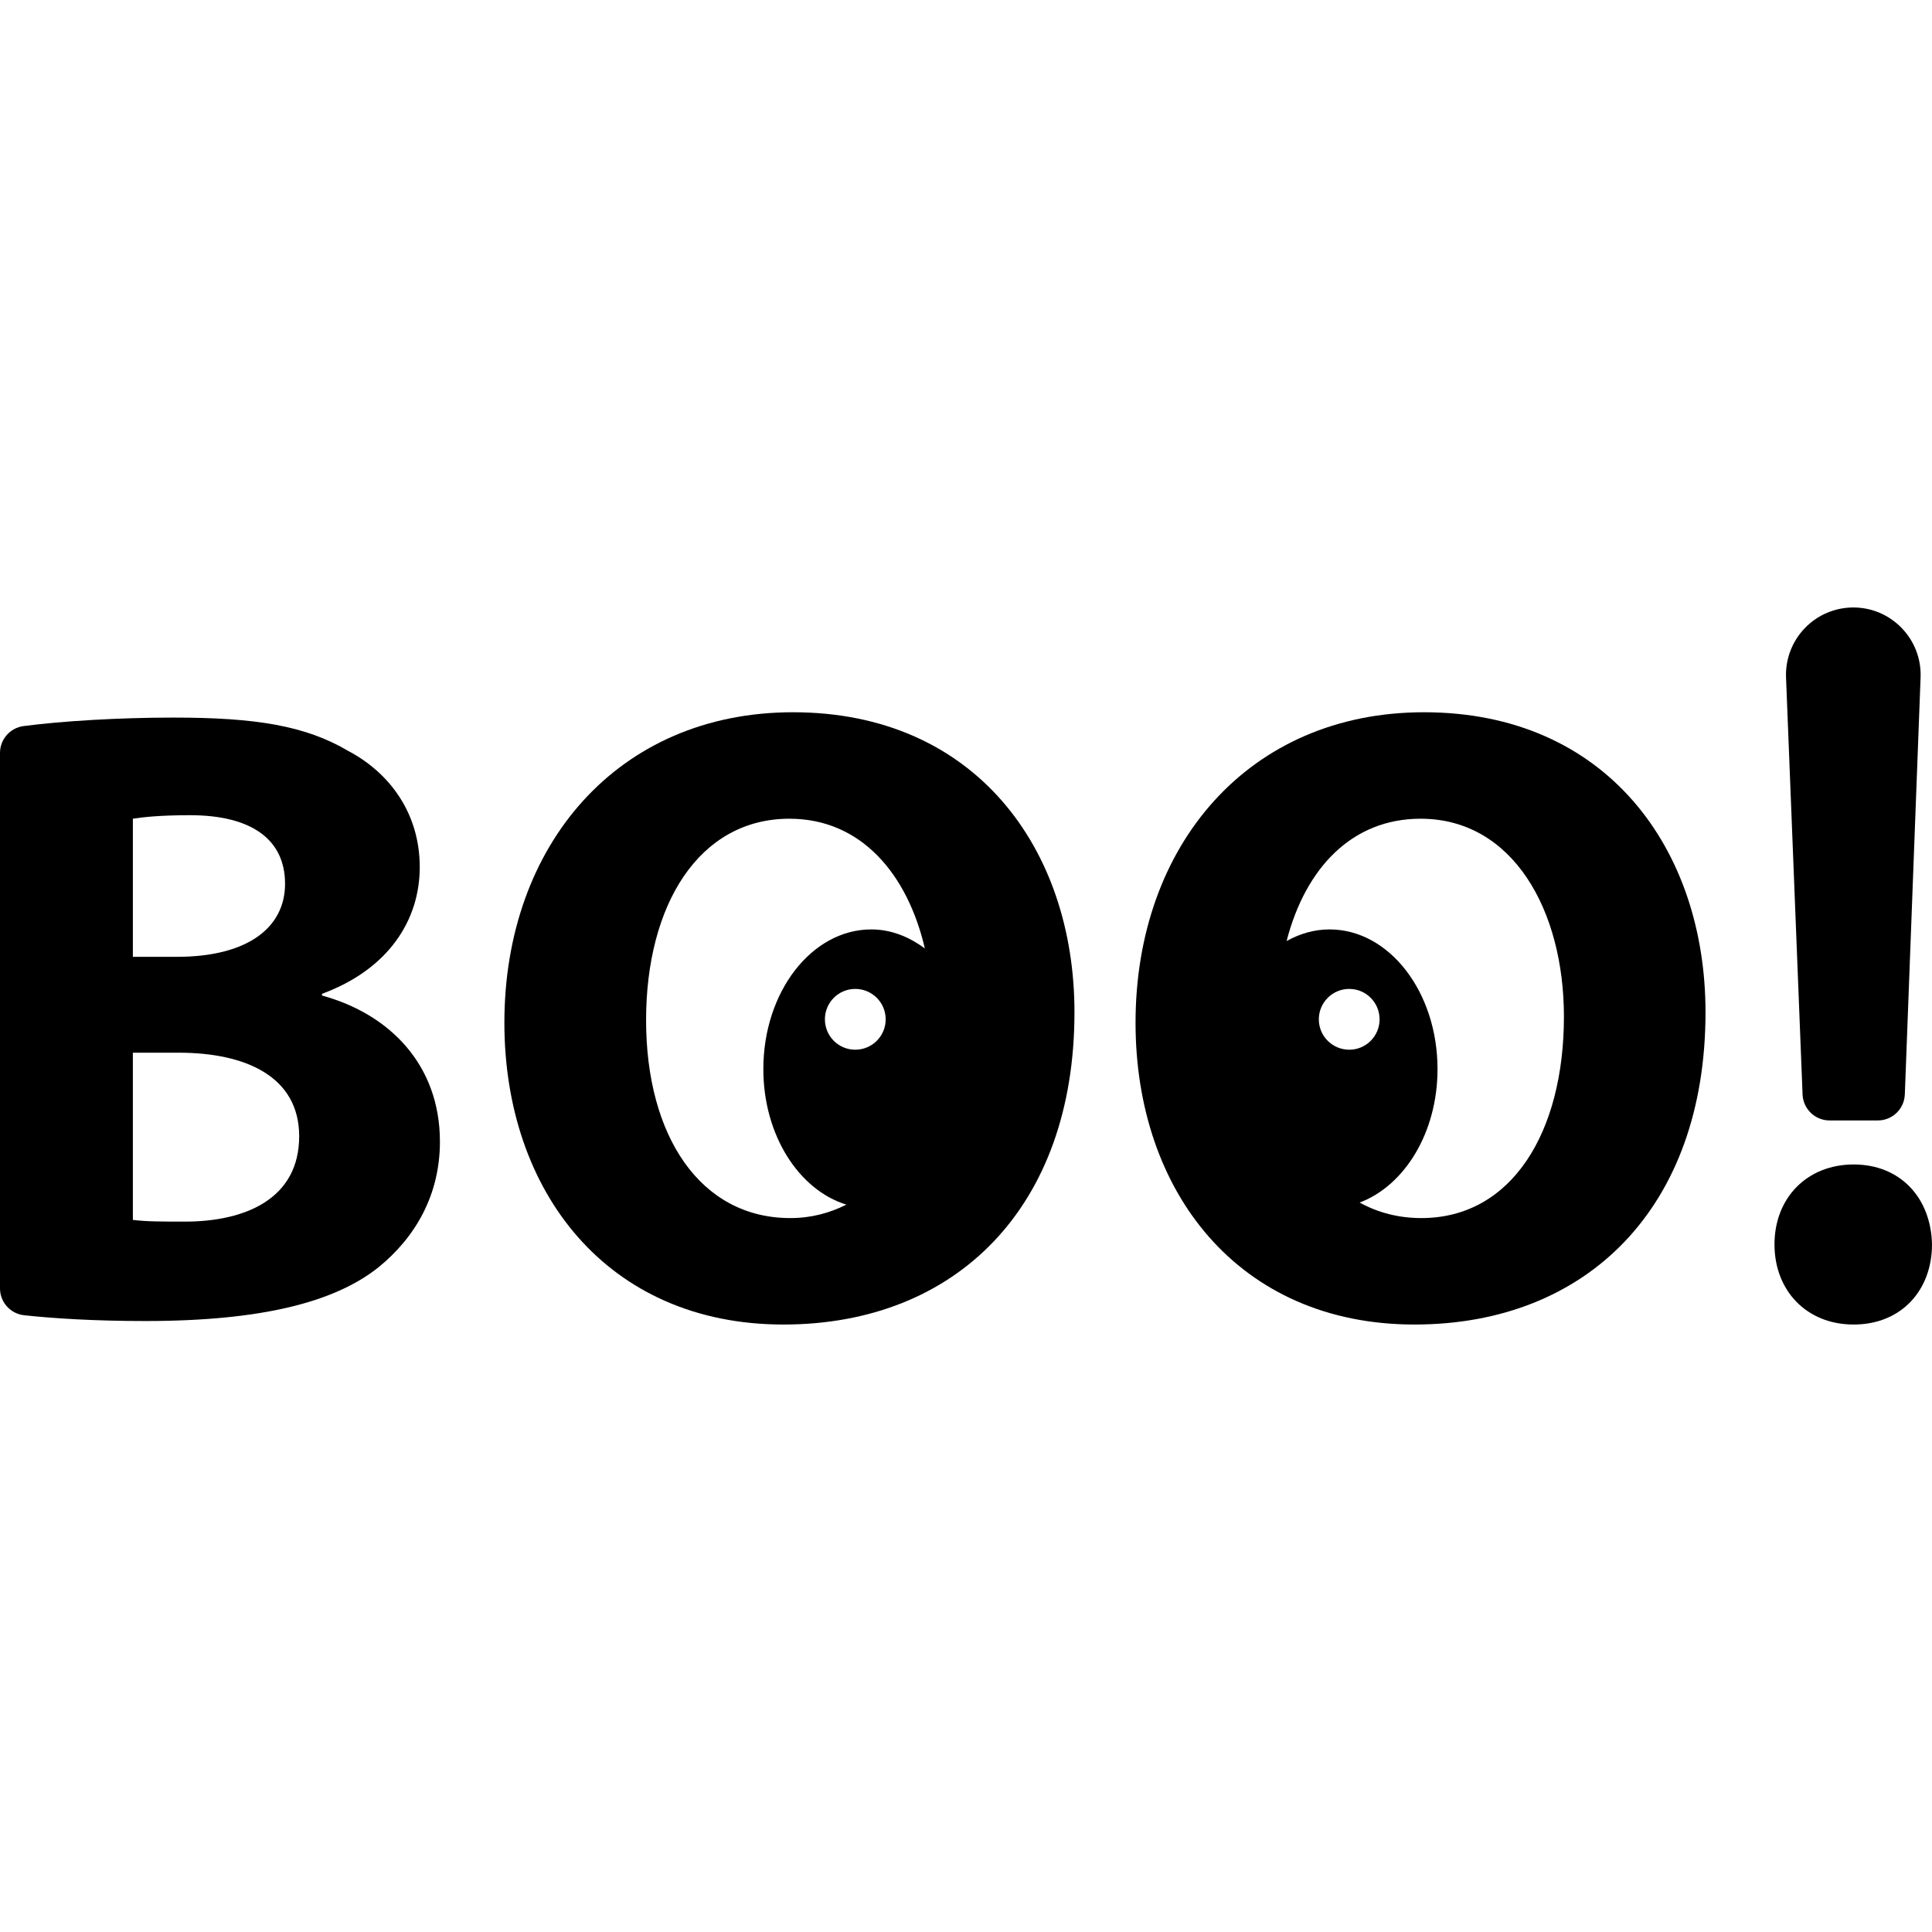<?xml version="1.0" encoding="iso-8859-1"?>
<!-- Uploaded to: SVG Repo, www.svgrepo.com, Generator: SVG Repo Mixer Tools -->
<!DOCTYPE svg PUBLIC "-//W3C//DTD SVG 1.1//EN" "http://www.w3.org/Graphics/SVG/1.1/DTD/svg11.dtd">
<svg fill="#000000" height="800px" width="800px" version="1.1" id="Capa_1" xmlns="http://www.w3.org/2000/svg" xmlns:xlink="http://www.w3.org/1999/xlink" 
	 viewBox="0 0 465.493 465.493" xml:space="preserve">
<g id="XMLID_496_">
	<path id="XMLID_507_" d="M77.577,239.863v-0.414c16.122-5.953,23.556-17.814,23.556-30.531c0-12.933-7.221-22.693-17.192-27.966
		c-10.38-6.156-22.48-8.059-42.18-8.059c-13.052,0-26.832,0.831-36.076,2.047C2.437,175.363,0,178.128,0,181.399v129.018
		c0,3.337,2.508,6.124,5.832,6.479c7.162,0.771,16.986,1.39,29.157,1.39c28.417,0,45.793-4.667,56.173-12.922
		c8.883-7.215,14.833-17.397,14.833-30.307C105.995,256.603,93.912,244.319,77.577,239.863z M32.014,197.26
		c2.78-0.43,6.801-0.846,13.792-0.846c14.596,0,22.875,5.71,22.875,16.527c0,10.598-9.095,17.595-26.045,17.595H32.014V197.26z
		 M44.54,294.333c-5.518,0-9.338,0-12.526-0.414v-40.285h11.03c16.104,0,29.039,5.725,29.039,20.137
		C72.082,288.82,59.148,294.333,44.54,294.333z"/>
	<path id="XMLID_503_" d="M191.064,171.608c-42.191,0-69.539,32.013-69.539,74.811c0,40.701,24.81,72.711,67.226,72.711
		c41.731,0,70.13-28.399,70.13-75.24C258.881,204.475,234.923,171.608,191.064,171.608z M206.068,252.915
		c-4.052,0-7.316-3.275-7.316-7.319c0-4.046,3.265-7.327,7.316-7.327c4.045,0,7.327,3.28,7.327,7.327
		C213.395,249.639,210.113,252.915,206.068,252.915z M155.667,245.792c0-27.752,12.721-48.531,34.539-48.531
		c17.282,0,28.459,13.334,32.629,31.266c-3.821-2.84-8.186-4.594-12.899-4.594c-14.384,0-26.017,15.069-26.017,33.652
		c0,15.9,8.552,29.127,20.002,32.655c-4.004,2.023-8.475,3.241-13.508,3.241C168.779,293.481,155.667,273.771,155.667,245.792z"/>
	<path id="XMLID_499_" d="M343.094,171.608c-42.18,0-69.498,32.013-69.498,74.811c0,40.701,24.822,72.711,67.196,72.711
		c41.761,0,70.131-28.399,70.131-75.24C410.923,204.475,386.994,171.608,343.094,171.608z M317.757,245.596
		c0-4.046,3.276-7.327,7.328-7.327c4.045,0,7.31,3.28,7.31,7.327c0,4.043-3.265,7.319-7.31,7.319
		C321.034,252.915,317.757,249.639,317.757,245.596z M342.455,293.481c-5.541,0-10.515-1.34-14.862-3.741
		c10.817-4.078,18.76-16.843,18.76-32.155c0-18.583-11.634-33.652-26.011-33.652c-3.69,0-7.163,1.021-10.35,2.803
		c4.56-17.676,15.814-29.475,32.285-29.475c22.237,0,34.533,22.051,34.533,47.686C376.81,272.698,364.319,293.481,342.455,293.481z"
		/>
	<path id="XMLID_498_" d="M446.621,280.565c-11.225,0-19.079,8.043-19.079,19.268c0,11.036,7.641,19.297,19.079,19.297
		c11.468,0,18.872-8.261,18.872-19.297C465.263,288.608,457.846,280.565,446.621,280.565z"/>
	<path id="XMLID_497_" d="M440.819,269.958h11.622c3.502,0,6.37-2.77,6.505-6.27l3.797-100.493
		c0.166-4.405-1.466-8.688-4.536-11.861c-3.051-3.178-7.262-4.971-11.663-4.971c-4.423,0-8.641,1.798-11.692,4.98
		c-3.064,3.178-4.696,7.47-4.53,11.873l3.986,100.478C434.444,267.192,437.318,269.958,440.819,269.958z"/>
</g>
</svg>